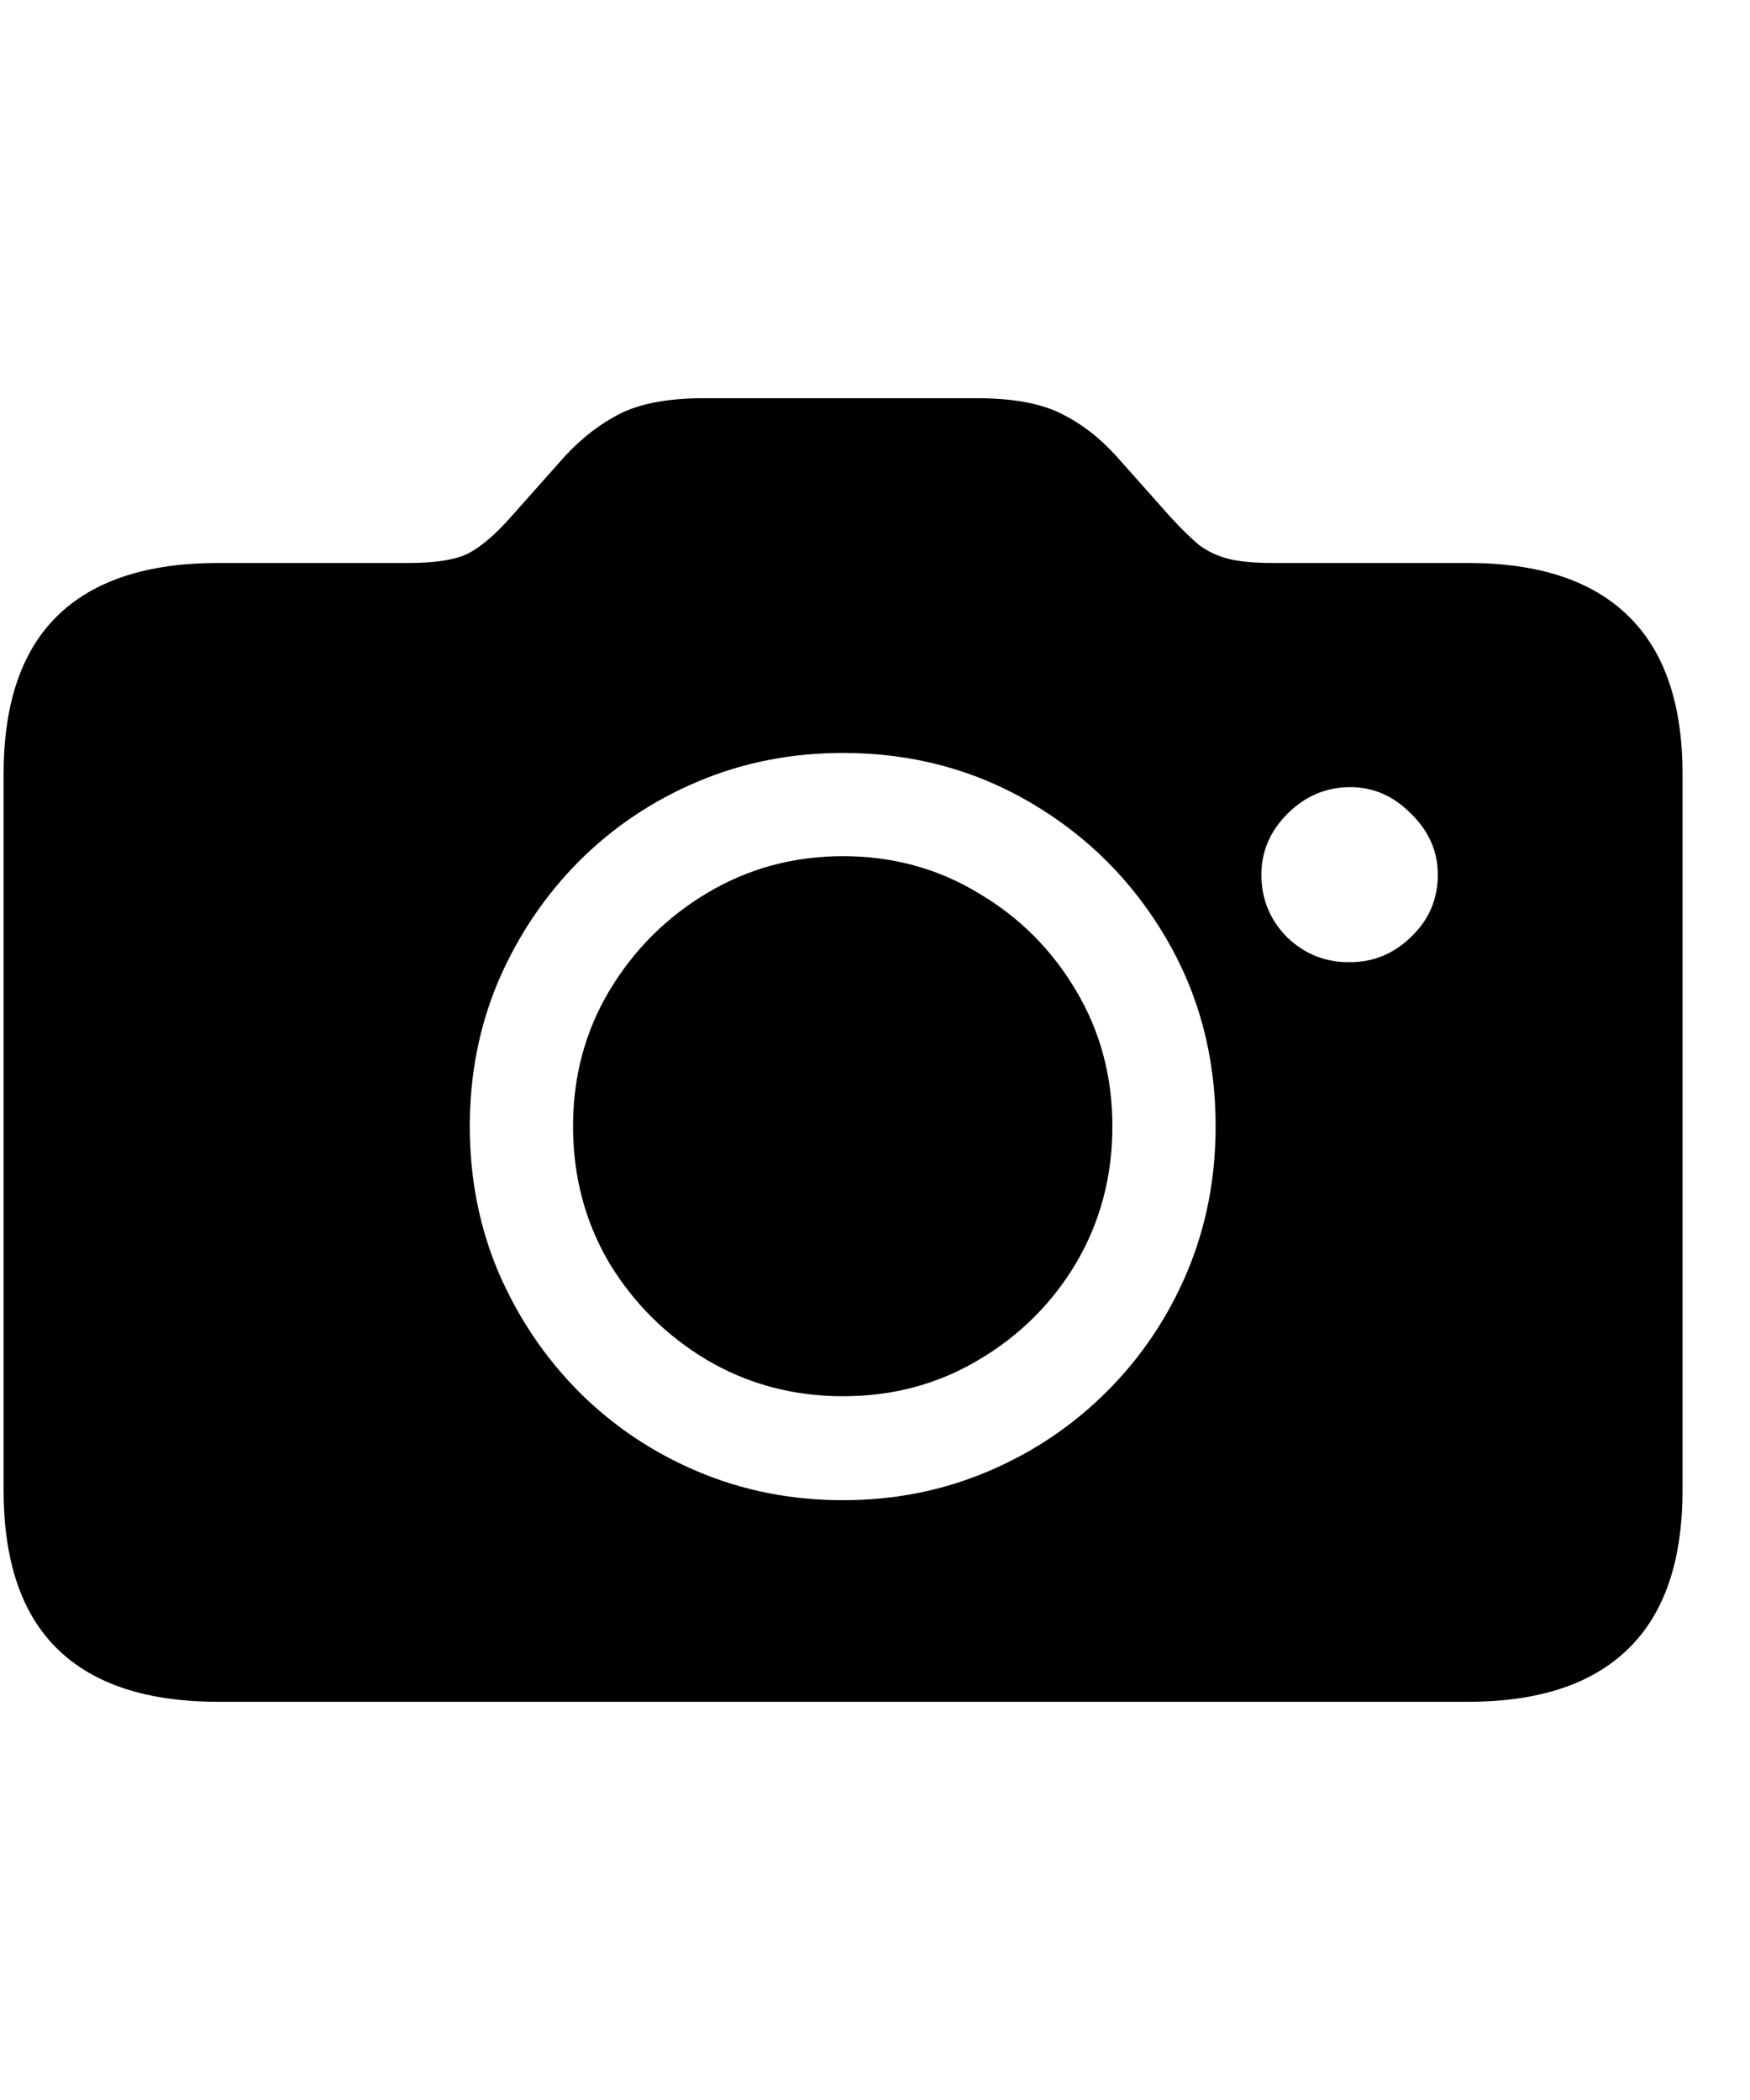 <svg
	color="rgb(0, 0, 0)"
	viewBox="0 0 20 24"
	fill="none"
	xmlns="http://www.w3.org/2000/svg"
>
	<path
		d="M2.494 19.449H16.776C17.588 19.449 18.2 19.246 18.612 18.84C19.023 18.439 19.229 17.835 19.229 17.027V8.848C19.229 8.046 19.023 7.444 18.612 7.043C18.2 6.637 17.588 6.434 16.776 6.434H14.541C14.333 6.434 14.166 6.418 14.041 6.387C13.916 6.355 13.804 6.303 13.705 6.23C13.612 6.152 13.505 6.048 13.385 5.918L12.76 5.215C12.567 5.001 12.354 4.837 12.119 4.723C11.885 4.608 11.567 4.551 11.166 4.551H8.049C7.648 4.551 7.33 4.608 7.096 4.723C6.867 4.837 6.653 5.001 6.455 5.215L5.83 5.918C5.658 6.111 5.5 6.246 5.354 6.324C5.208 6.397 4.981 6.434 4.674 6.434H2.494C1.677 6.434 1.062 6.637 0.651 7.043C0.244 7.444 0.041 8.046 0.041 8.848V17.027C0.041 17.835 0.244 18.439 0.651 18.84C1.062 19.246 1.677 19.449 2.494 19.449ZM9.635 17.145C9.041 17.145 8.487 17.035 7.971 16.816C7.455 16.598 7.002 16.293 6.612 15.902C6.226 15.512 5.921 15.059 5.698 14.543C5.479 14.027 5.369 13.47 5.369 12.871C5.369 12.277 5.479 11.723 5.698 11.207C5.921 10.691 6.226 10.238 6.612 9.848C7.002 9.457 7.455 9.152 7.971 8.934C8.487 8.715 9.041 8.605 9.635 8.605C10.421 8.605 11.138 8.796 11.783 9.176C12.429 9.556 12.942 10.069 13.322 10.715C13.703 11.361 13.893 12.079 13.893 12.871C13.893 13.47 13.783 14.027 13.565 14.543C13.346 15.059 13.041 15.512 12.651 15.902C12.26 16.293 11.807 16.598 11.291 16.816C10.776 17.035 10.224 17.145 9.635 17.145ZM9.635 15.957C10.203 15.957 10.718 15.819 11.182 15.543C11.651 15.267 12.023 14.897 12.299 14.434C12.575 13.965 12.713 13.444 12.713 12.871C12.713 12.303 12.575 11.788 12.299 11.324C12.023 10.855 11.651 10.483 11.182 10.207C10.718 9.926 10.203 9.785 9.635 9.785C9.067 9.785 8.549 9.926 8.08 10.207C7.617 10.483 7.244 10.855 6.963 11.324C6.687 11.788 6.549 12.303 6.549 12.871C6.549 13.444 6.687 13.965 6.963 14.434C7.244 14.897 7.617 15.267 8.08 15.543C8.549 15.819 9.067 15.957 9.635 15.957ZM14.416 9.996C14.416 9.73 14.515 9.499 14.713 9.301C14.916 9.098 15.156 8.996 15.432 8.996C15.697 8.996 15.929 9.098 16.127 9.301C16.33 9.499 16.432 9.73 16.432 9.996C16.432 10.277 16.33 10.514 16.127 10.707C15.929 10.9 15.697 10.996 15.432 10.996C15.156 11.001 14.916 10.908 14.713 10.715C14.515 10.517 14.416 10.277 14.416 9.996Z"
		fill="currentColor"
	/>
</svg>
